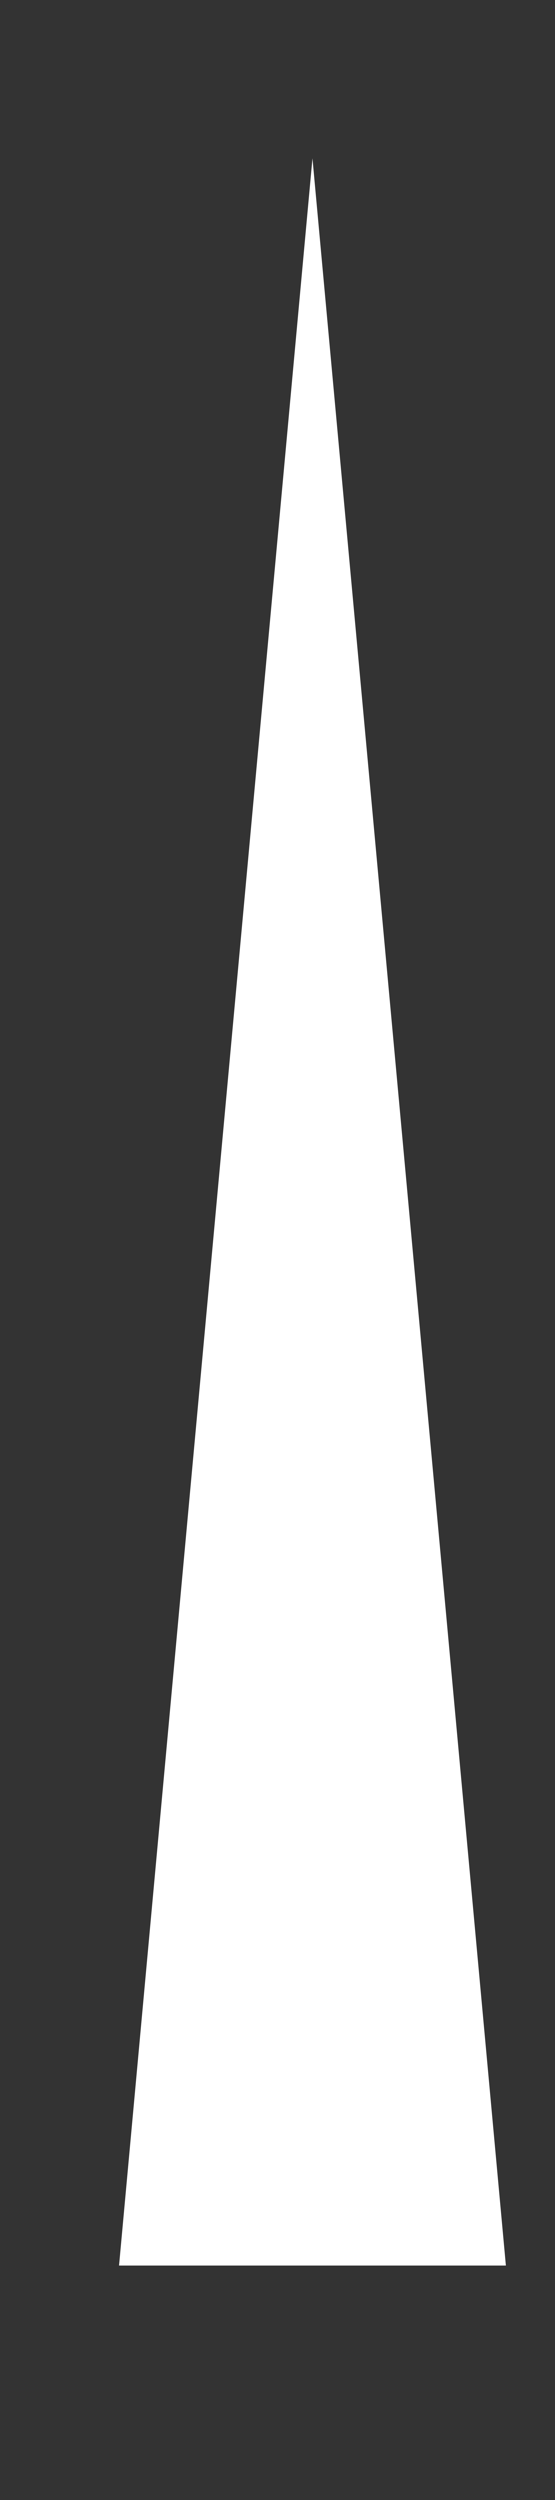 <svg width="2" height="9" viewBox="0 0 2 9" fill="none" xmlns="http://www.w3.org/2000/svg">
<rect x="0" y="0" width="2" height="9" fill="#333333" stroke="none"/>
<path d="M1.126 0.57L1.823 8.156H0.429L1.126 0.57Z" fill="white"/>
</svg>

